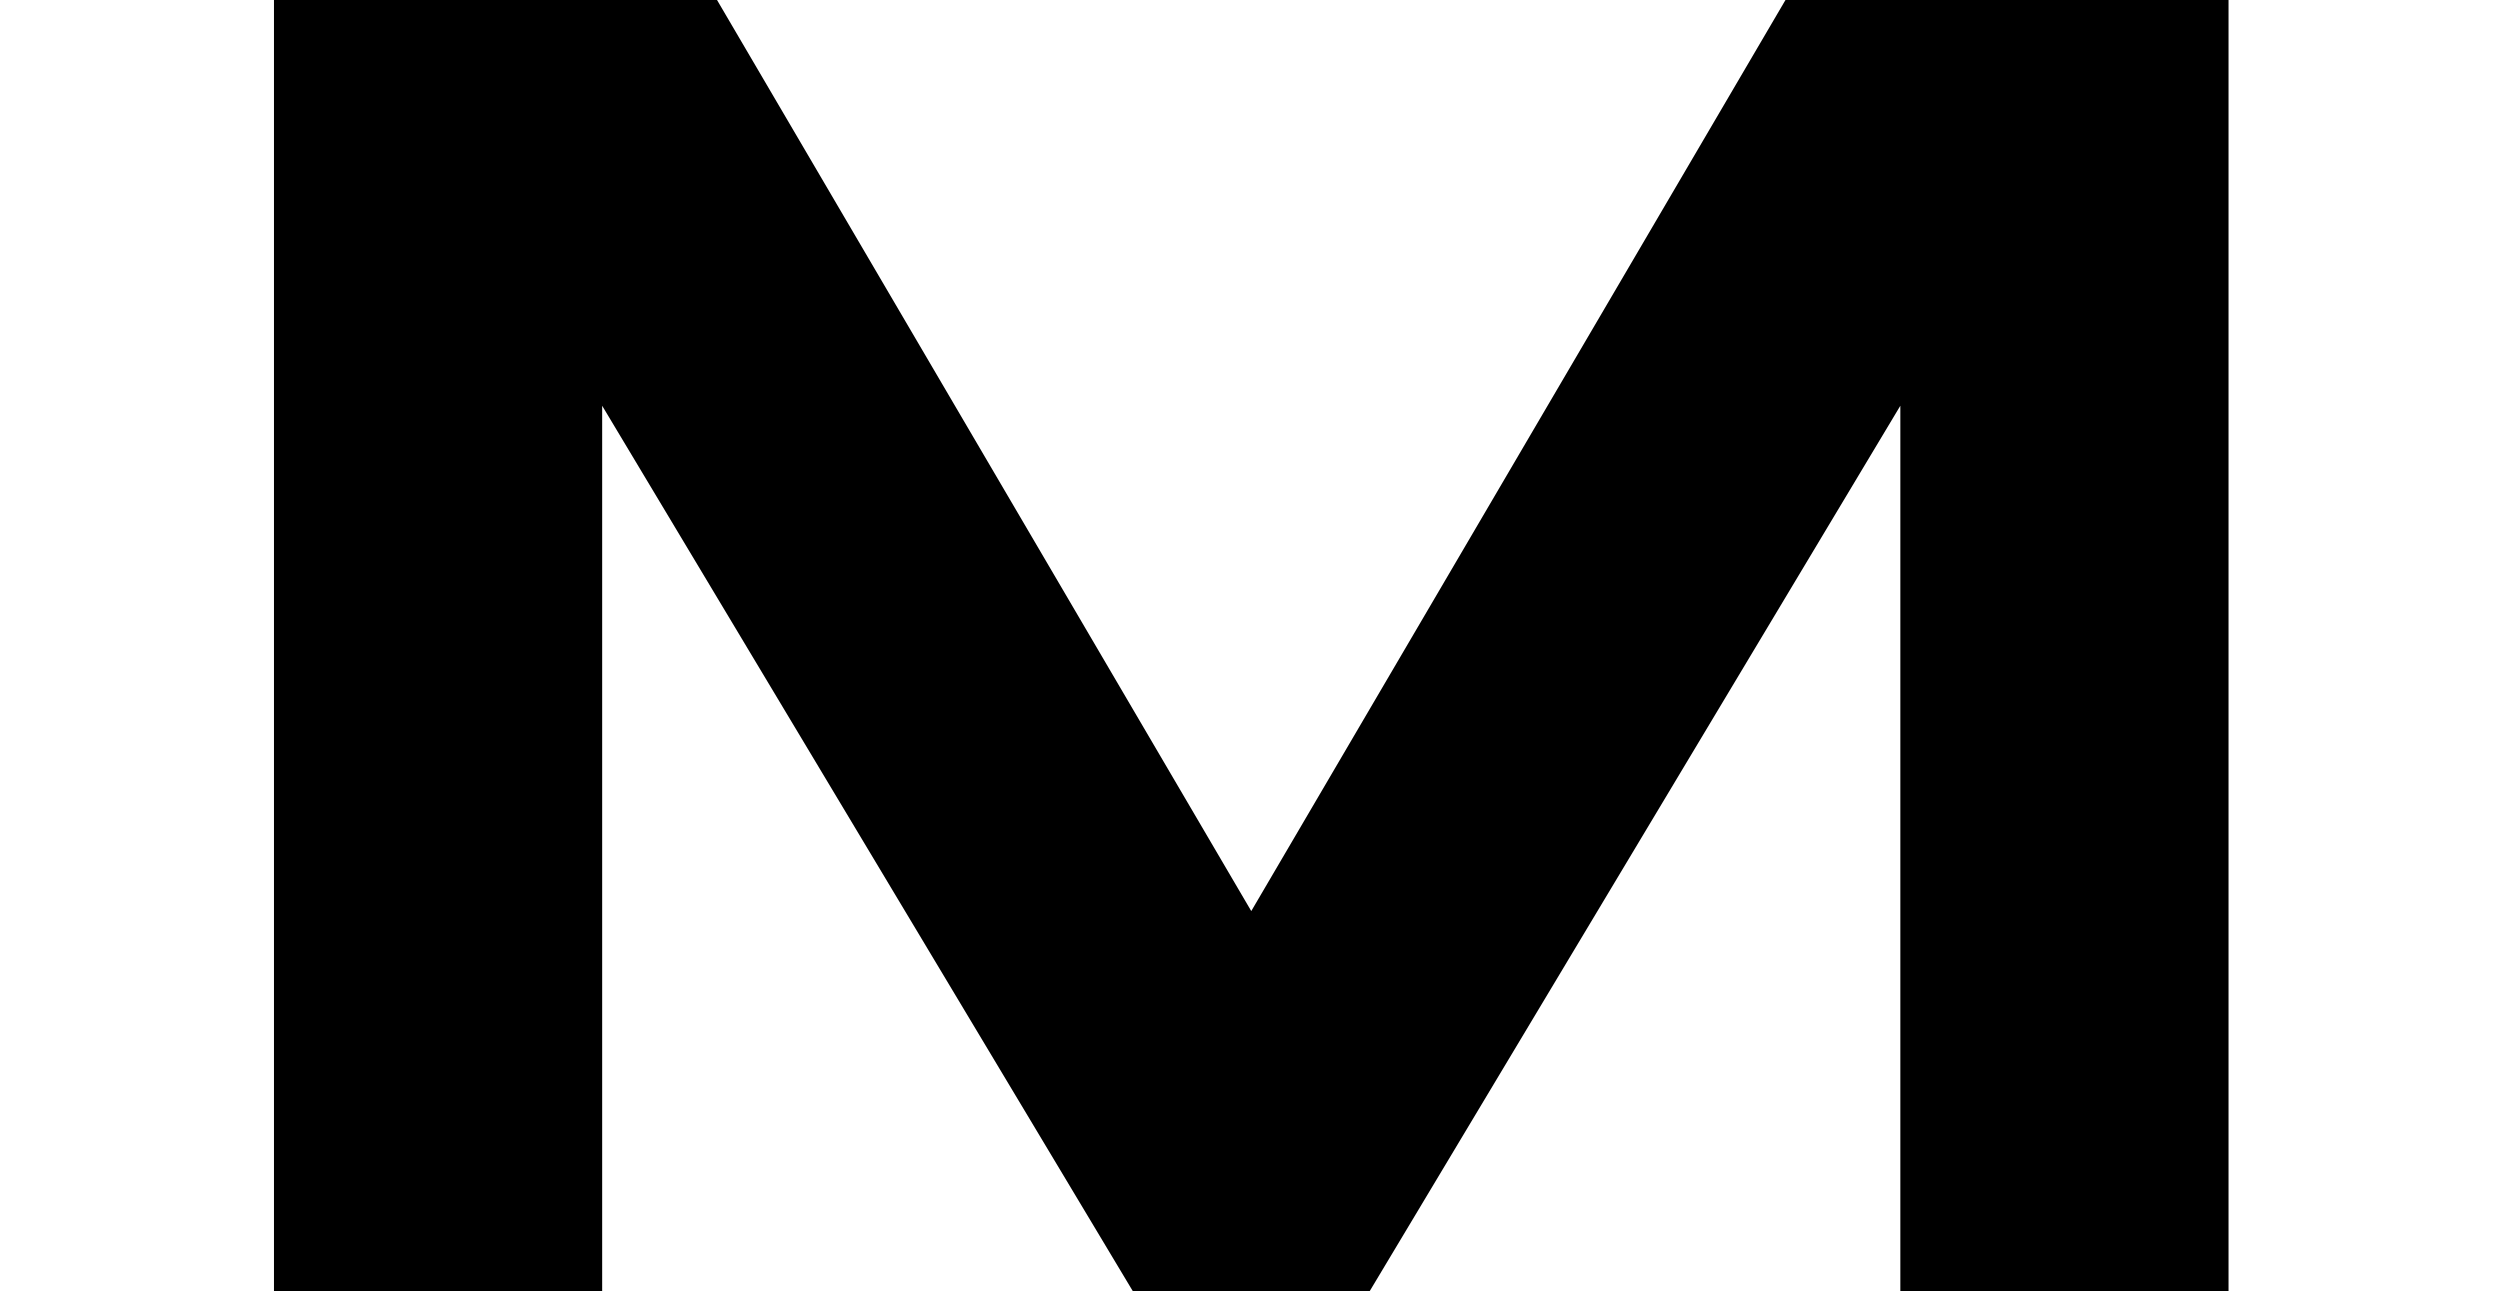 <svg width="292" height="151" viewBox="0 0 292 151" fill="none" xmlns="http://www.w3.org/2000/svg">
<path d="M0 0H292V151H0V0Z" fill="white"/>
<path d="M260.293 0V150.79H221.96V47.391L159.989 150.79H132.304L70.333 47.391V150.79H32V0H83.749L146.147 106.414L208.544 0H260.293Z" fill="black"/>
</svg>

